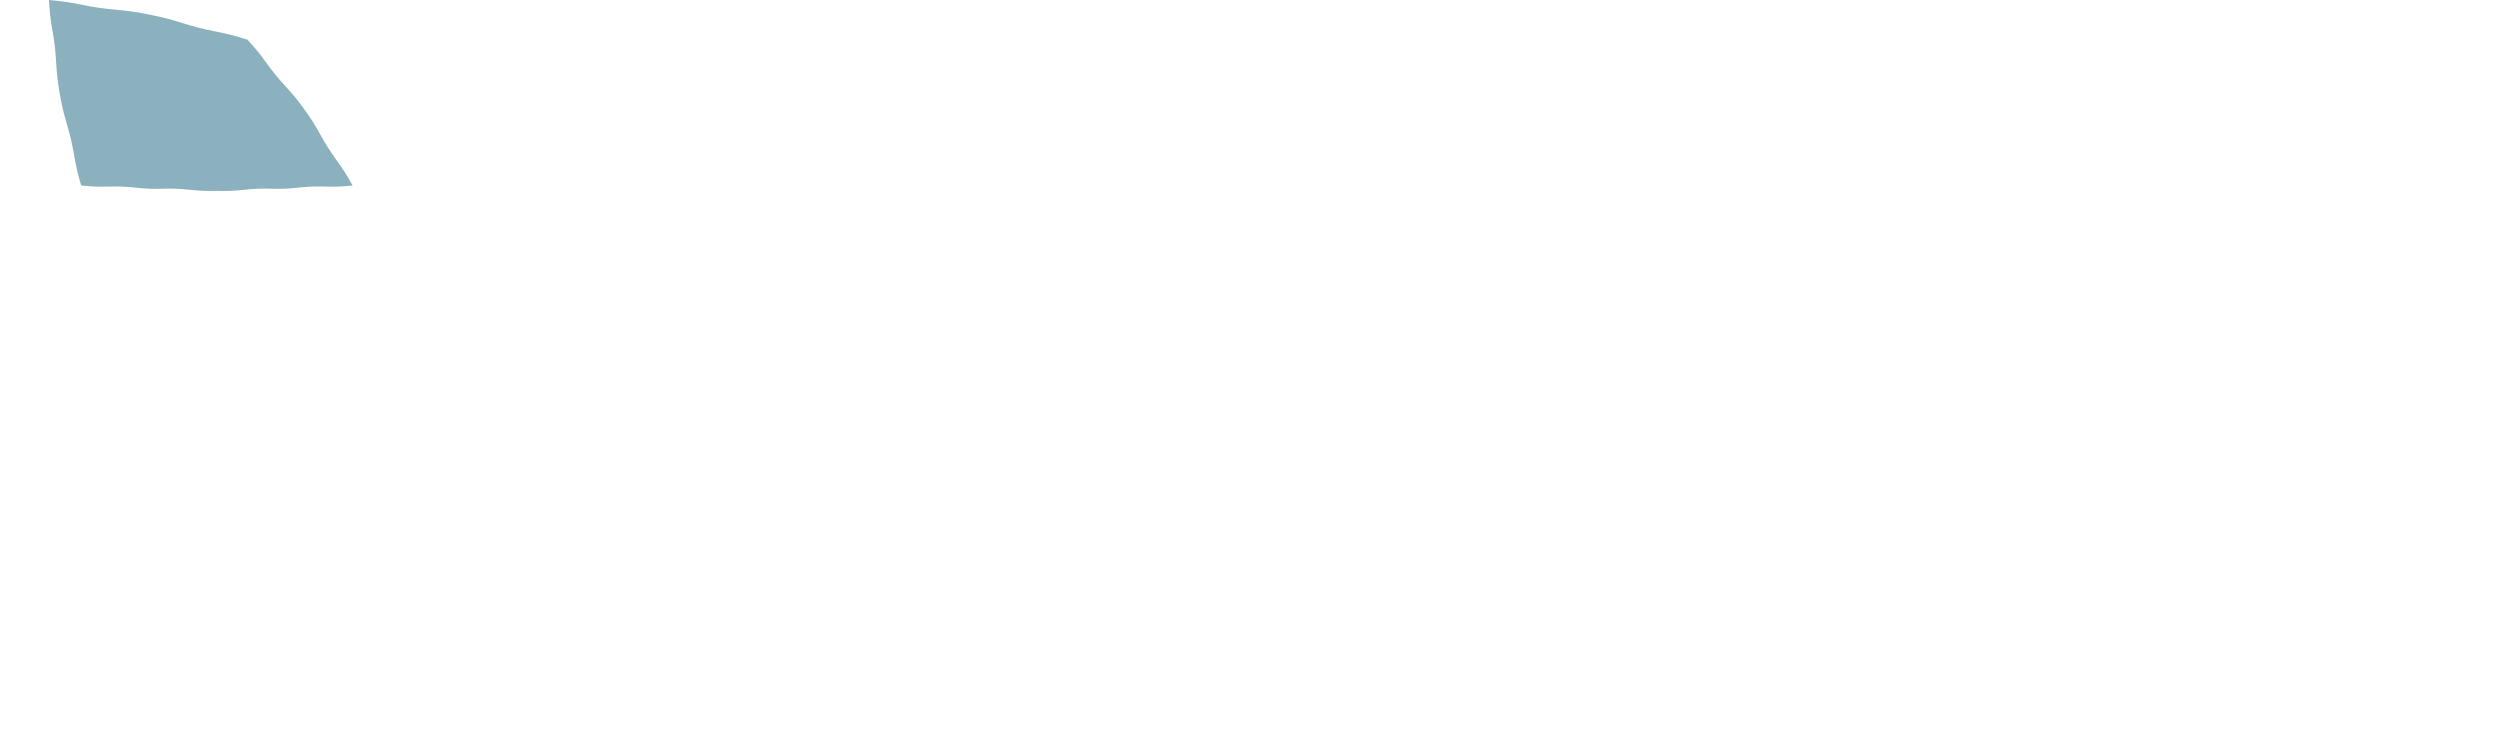 <svg xmlns="http://www.w3.org/2000/svg" height="280" width="930">
  <path d="M 92.06 14.76 C 93.26 16.07, 94.57 17.53, 95.74, 18.96 C 98.31 22.10, 99.93 24.72, 102.49, 27.86 C 103.66 29.29, 104.97 30.75, 106.17, 32.06 C 107.37 33.37, 108.69 34.83, 109.86, 36.26 C 111.03 37.69, 112.18 39.27, 113.23, 40.71 C 114.27 42.16, 115.40 43.76, 116.39, 45.32 C 118.56 48.74, 119.85 51.54, 122.03, 54.96 C 123.02 56.52, 124.15 58.12, 125.18, 59.57 C 126.22 61.02, 127.35 62.62, 128.34, 64.18 C 129.33 65.74, 130.29 67.45, 131.16, 69.00 C 129.56 69.16, 127.79 69.33, 126.12, 69.40 C 122.45 69.55, 119.68 69.25, 116.01, 69.40 C 114.34 69.47, 112.57 69.64, 110.97, 69.80 C 109.37 69.96, 107.60 70.13, 105.93, 70.20 C 102.26 70.35, 99.48 70.05, 95.82, 70.20 C 94.14 70.27, 92.38 70.44, 90.78, 70.60 C 89.17 70.76, 87.41 70.93, 85.74, 71.00 C 84.06 71.07, 82.29 71.04, 80.68, 71.00 C 79.07 71.04, 77.30 71.07, 75.62, 71.00 C 71.96 70.85, 69.21 70.35, 65.54, 70.20 C 63.87 70.13, 62.10 70.16, 60.49, 70.20 C 58.88 70.24, 57.10 70.27, 55.43, 70.20 C 51.76 70.05, 49.02 69.55, 45.35, 69.40 C 43.68 69.33, 41.91 69.36, 40.30, 69.40 C 38.69 69.44, 36.91 69.47, 35.24, 69.40 C 33.57 69.33, 31.80 69.16, 30.20, 69.00 C 29.68 67.21, 29.12 65.24, 28.68, 63.35 C 27.71 59.21, 27.38 56.01, 26.41, 51.87 C 25.97 49.99, 25.41 48.02, 24.89, 46.23 C 24.37 44.44, 23.80 42.46, 23.36, 40.58 C 22.92 38.69, 22.56 36.67, 22.23, 34.84 C 21.92 33.00, 21.58 30.98, 21.36, 29.06 C 20.87 24.84, 20.91 21.62, 20.42, 17.40 C 20.20 15.47, 19.86 13.45, 19.55, 11.61 C 19.24 9.78, 18.90 7.75, 18.68, 5.83 C 18.46 3.91, 18.32 1.86, 18.21, 0.00 C 20.20 0.19, 22.40 0.41, 24.46, 0.71 C 28.98 1.36, 32.32 2.25, 36.84, 2.91 C 38.90 3.21, 41.10 3.42, 43.09, 3.61 C 45.08 3.80, 47.28 4.02, 49.34, 4.32 C 51.40 4.62, 53.56 5.03, 55.53, 5.42 C 57.49 5.82, 59.65 6.27, 61.67, 6.78 C 66.09 7.91, 69.32 9.15, 73.75, 10.28 C 75.76 10.80, 77.92 11.25, 79.88, 11.65 C 81.85 12.05, 84.00 12.49, 86.02, 13.01 C 88.04 13.53, 90.15 14.17, 92.06, 14.76" fill="#5a8fa2" fill-opacity="0.701" label="middle" layer="1" fill-hsl="196,29,49" filter="drop-shadow(0px 0px 5px #5a8fa2)"/>
</svg>